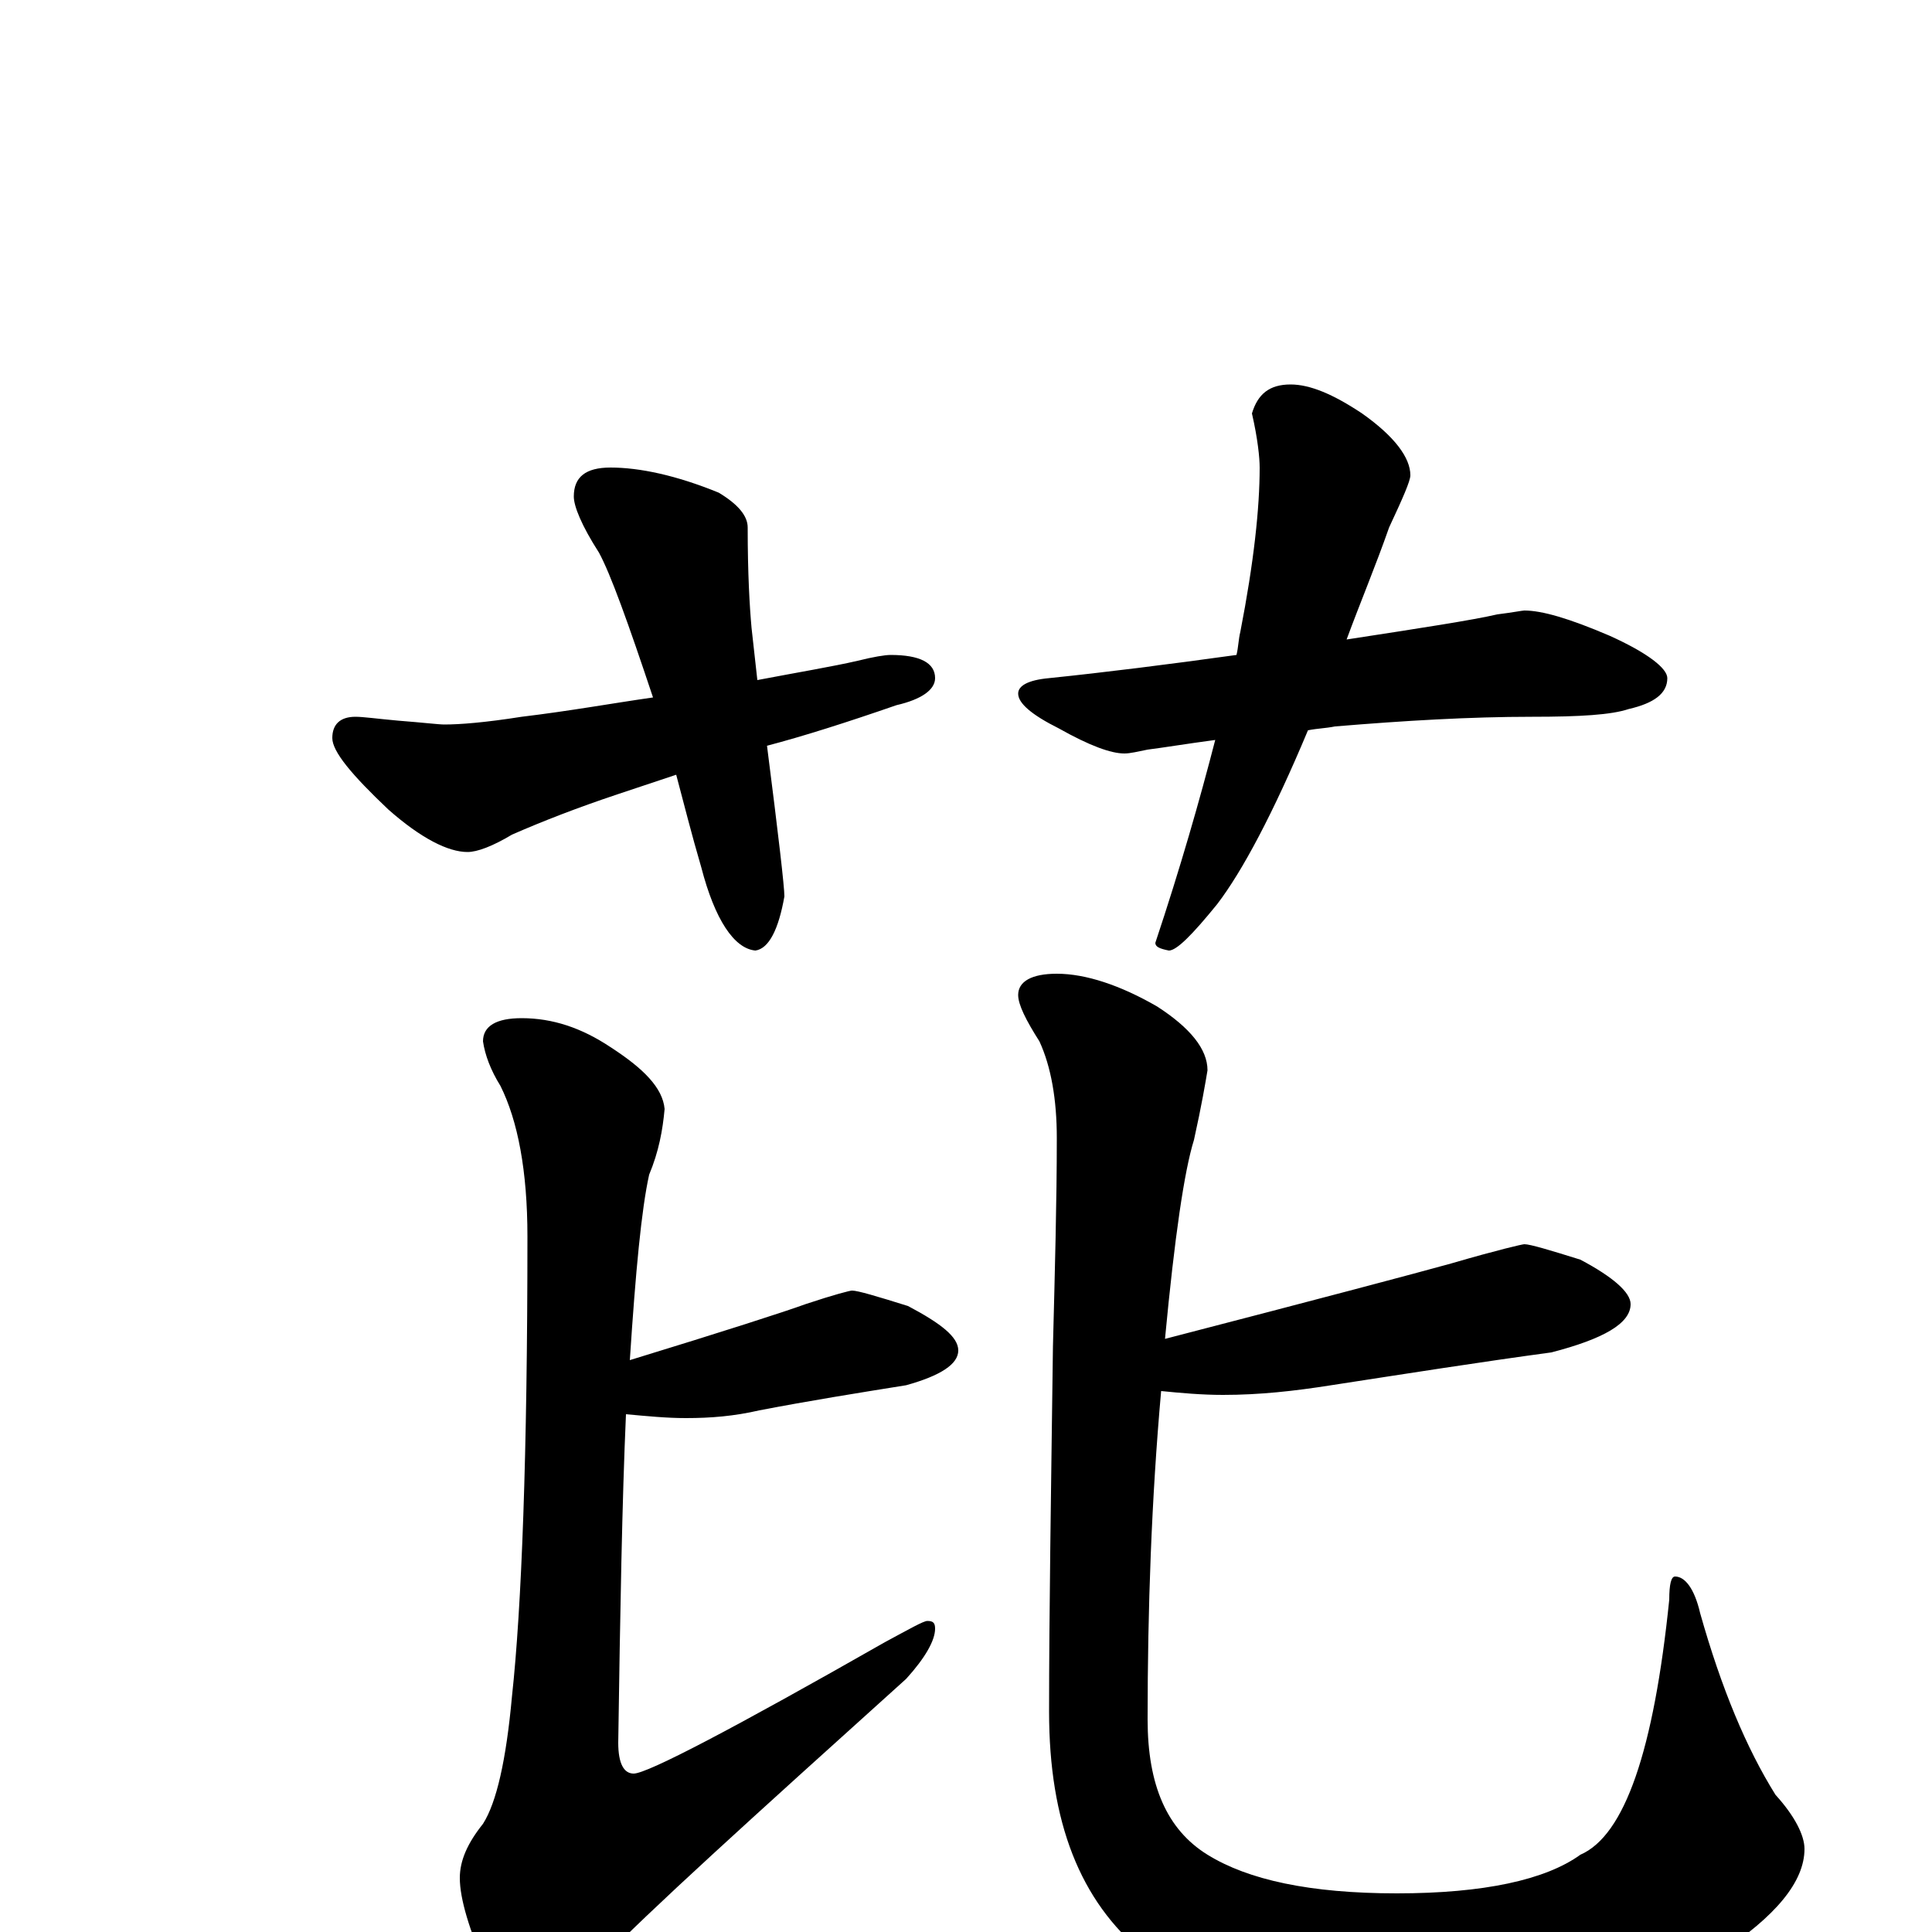 <?xml version="1.0" encoding="utf-8" ?>
<!DOCTYPE svg PUBLIC "-//W3C//DTD SVG 1.1//EN" "http://www.w3.org/Graphics/SVG/1.1/DTD/svg11.dtd">
<svg version="1.1" id="Layer_1" xmlns="http://www.w3.org/2000/svg" xmlns:xlink="http://www.w3.org/1999/xlink" x="0px" y="145px" width="1000px" height="1000px" viewBox="0 0 1000 1000" enable-background="new 0 0 1000 1000" xml:space="preserve">
<g id="Layer_1">
<path id="glyph" transform="matrix(1 0 0 -1 0 1000)" d="M316,758C331,758 350,754 372,745C382,739 387,733 387,727C387,703 388,686 389,675C390,666 391,657 392,648C413,652 431,655 444,658C452,660 458,661 461,661C476,661 484,657 484,649C484,643 477,638 464,635C438,626 416,619 397,614C403,567 406,541 406,536C403,519 398,509 391,508C380,509 370,524 363,551C358,568 354,584 350,599l-30,-10C299,582 281,575 265,568C255,562 247,559 242,559C232,559 218,566 201,581C182,599 172,611 172,618C172,625 176,629 184,629C188,629 195,628 206,627C219,626 227,625 230,625C238,625 251,626 270,629C295,632 317,636 338,639C325,678 316,703 310,714C301,728 297,738 297,743C297,753 303,758 316,758M668,801C678,801 690,796 705,786C722,774 730,763 730,754C730,751 726,742 719,727C712,707 704,688 697,669C736,675 762,679 775,682C783,683 788,684 789,684C798,684 812,680 833,671C853,662 863,654 863,649C863,641 856,636 843,633C834,630 818,629 793,629C761,629 727,627 691,624C686,623 682,623 677,622C659,579 643,549 630,532C617,516 609,508 605,508C600,509 598,510 598,512C611,551 621,586 629,617C614,615 602,613 594,612C589,611 585,610 582,610C575,610 564,614 548,623C534,630 527,636 527,641C527,645 532,648 543,649C572,652 604,656 640,661C641,665 641,669 642,673C649,709 652,737 652,758C652,763 651,773 648,786C651,796 657,801 668,801M441,332C444,332 454,329 470,324C487,315 496,308 496,301C496,294 487,288 469,283C444,279 419,275 393,270C380,267 368,266 355,266C345,266 335,267 324,268C322,223 321,166 320,98C320,87 323,82 328,82C335,82 379,105 458,150C471,157 478,161 480,161C483,161 484,160 484,157C484,151 479,142 469,131C388,58 335,10 311,-15C298,-31 286,-39 277,-39C267,-39 259,-33 252,-20C243,1 238,17 238,28C238,37 242,46 250,56C257,67 262,89 265,122C270,168 273,247 273,360C273,394 268,420 259,438C254,446 251,454 250,461C250,469 257,473 270,473C286,473 301,468 316,458C333,447 343,437 344,426C343,415 341,404 336,392C332,374 329,342 326,296C375,311 406,321 417,325C432,330 440,332 441,332M789,356C792,356 802,353 818,348C835,339 844,331 844,325C844,315 830,307 803,300C766,295 728,289 689,283C670,280 652,278 633,278C622,278 611,279 601,280C596,224 594,167 594,110C594,76 604,53 625,40C646,27 678,20 723,20C768,20 800,27 818,40C841,50 856,94 864,172C864,180 865,184 867,184C872,184 877,178 880,165C891,126 904,95 919,71C929,60 934,50 934,43C934,26 919,8 890,-11C851,-34 798,-46 731,-46C667,-46 621,-34 592,-11C559,16 543,57 543,114C543,164 544,227 545,303C546,342 547,378 547,411C547,431 544,448 538,461C531,472 527,480 527,485C527,492 534,496 547,496C562,496 580,490 599,479C616,468 625,457 625,446C624,440 622,428 618,410C613,394 608,360 603,307C684,328 733,341 751,346C775,353 788,356 789,356z"/>
</g>
</svg>

